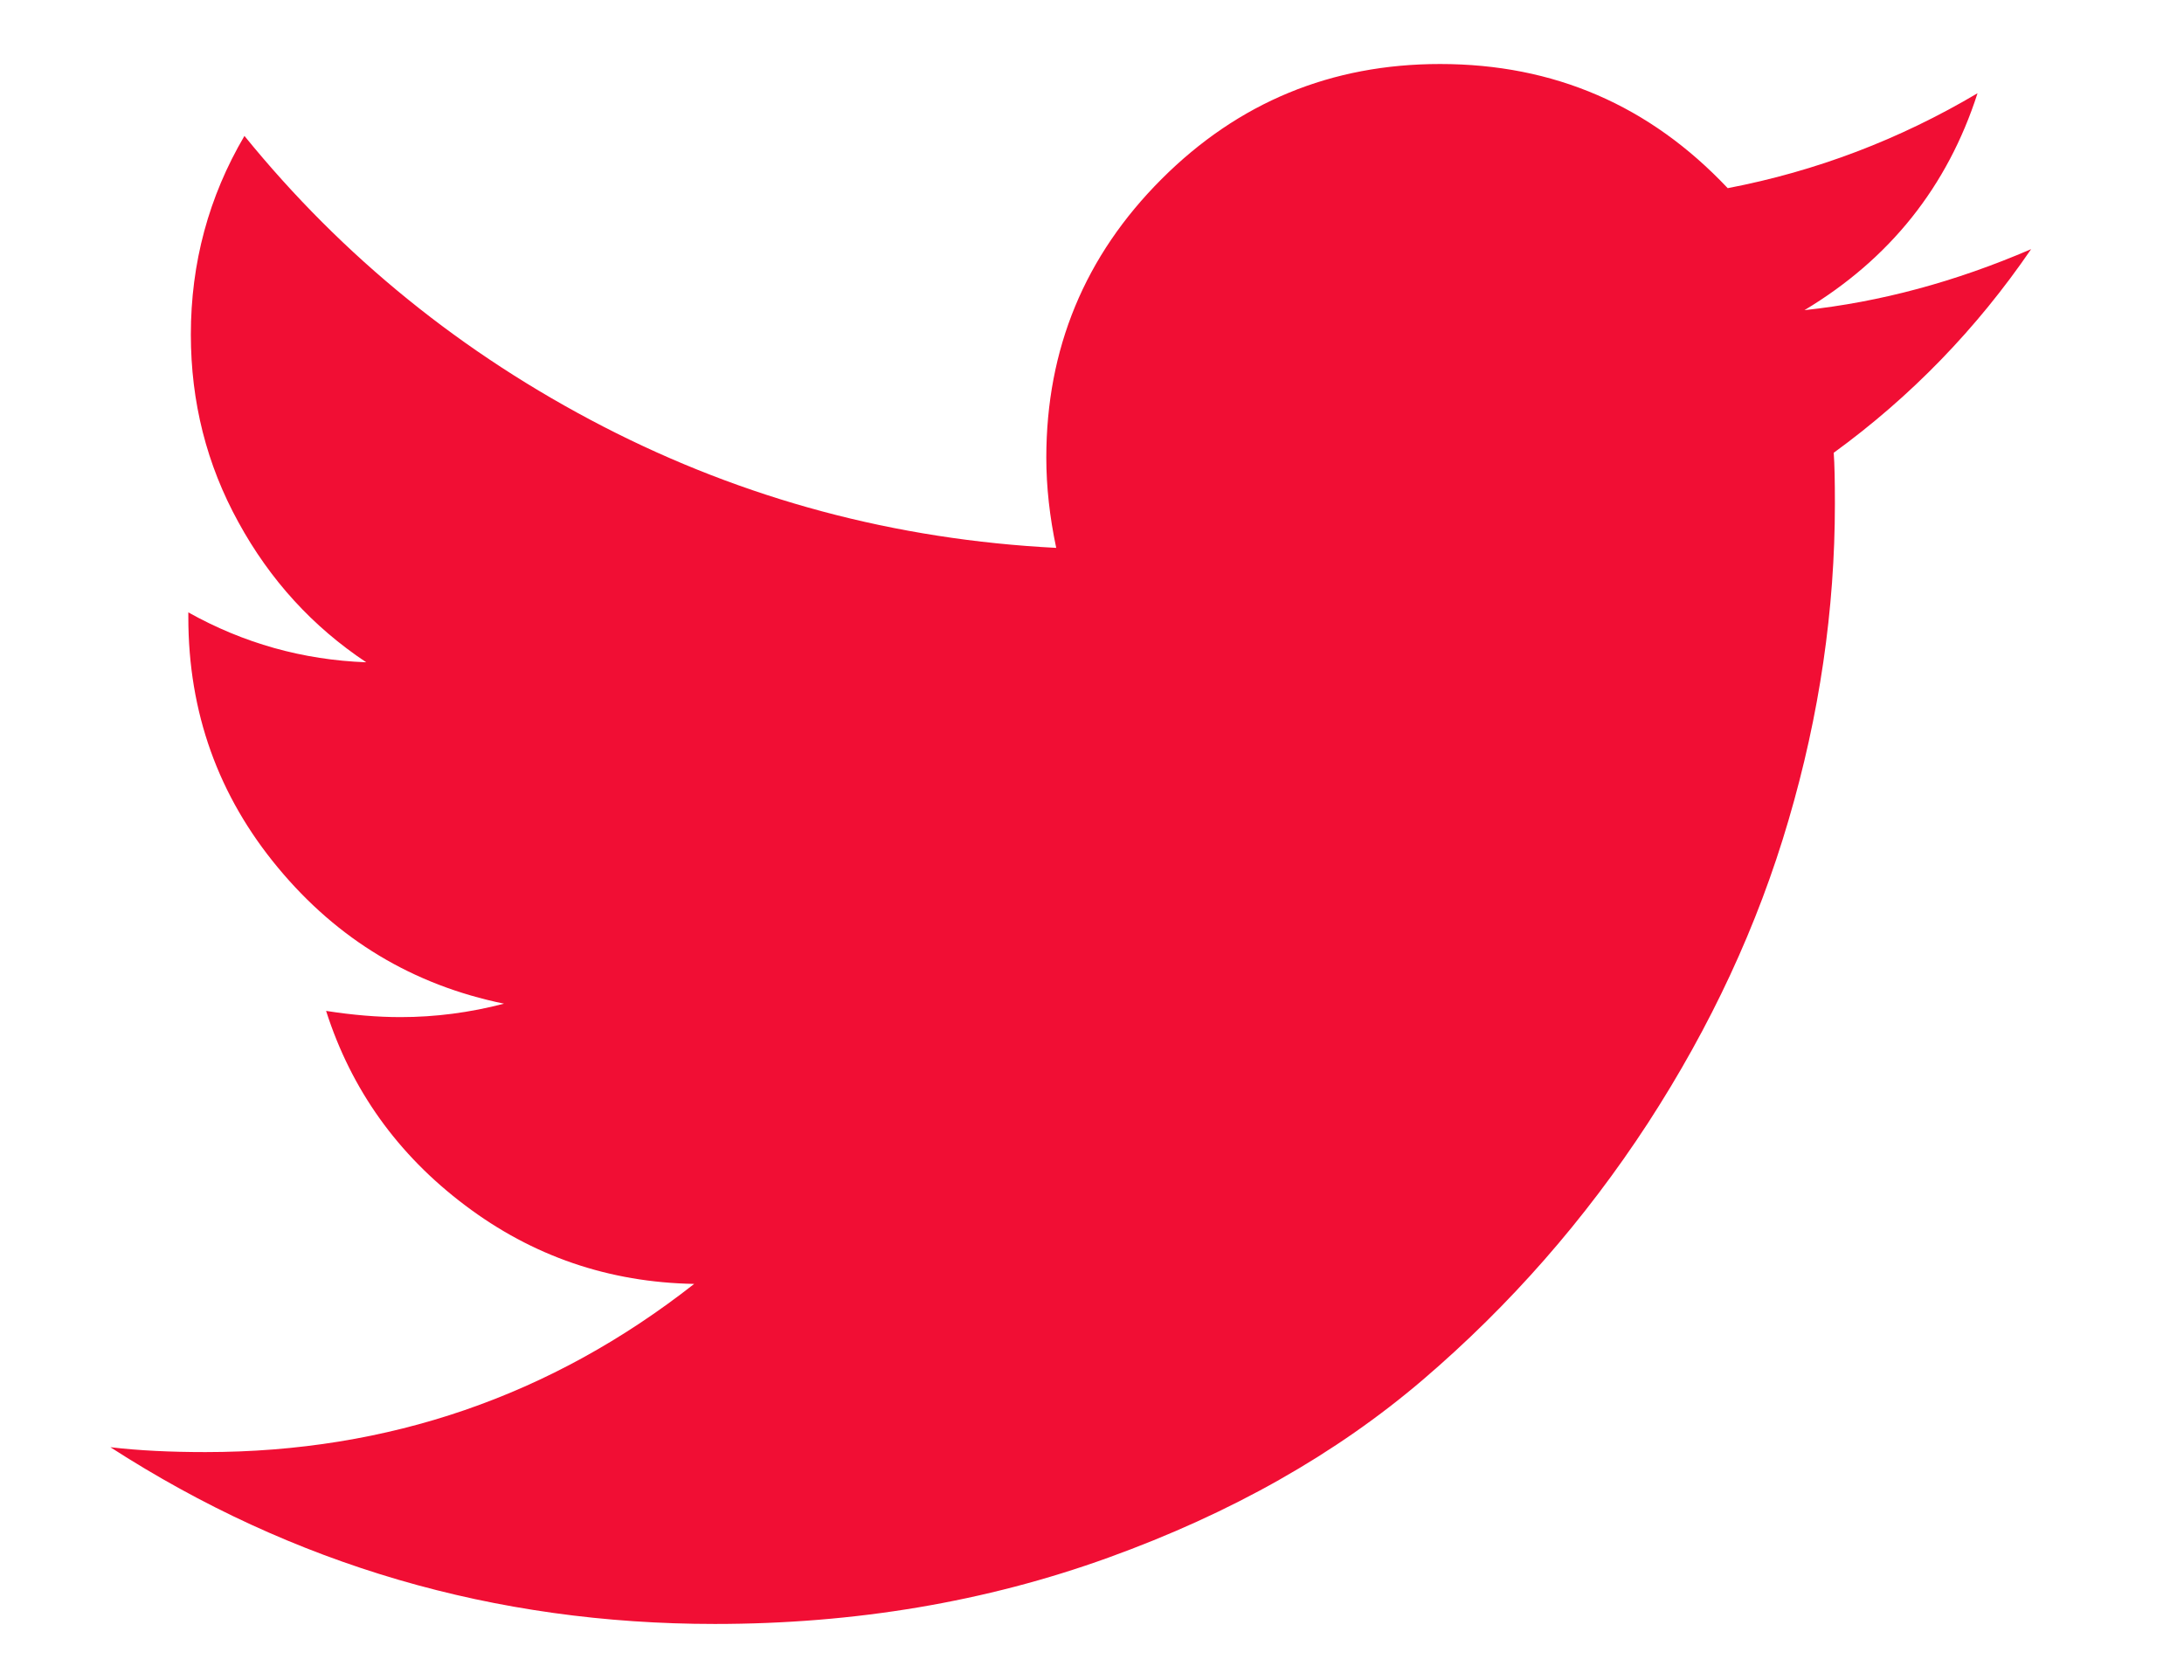 <svg
 xmlns="http://www.w3.org/2000/svg"
 xmlns:xlink="http://www.w3.org/1999/xlink"
 width="13px" height="10px">
<path fill-rule="evenodd"  fill="rgb(241, 14, 52)"
 d="M10.741,1.846 C11.249,1.541 11.592,1.111 11.771,0.555 C11.307,0.830 10.811,1.019 10.284,1.120 C9.819,0.627 9.249,0.381 8.572,0.381 C7.924,0.381 7.371,0.609 6.914,1.066 C6.457,1.523 6.228,2.076 6.228,2.724 C6.228,2.898 6.248,3.077 6.287,3.261 C5.329,3.212 4.431,2.972 3.591,2.539 C2.752,2.106 2.040,1.529 1.455,0.809 C1.242,1.171 1.136,1.566 1.136,1.991 C1.136,2.393 1.230,2.765 1.419,3.108 C1.607,3.452 1.861,3.730 2.180,3.942 C1.803,3.928 1.450,3.829 1.121,3.645 L1.121,3.674 C1.121,4.240 1.299,4.737 1.655,5.165 C2.010,5.593 2.459,5.863 3.000,5.974 C2.797,6.027 2.592,6.054 2.384,6.054 C2.248,6.054 2.101,6.042 1.941,6.017 C2.091,6.486 2.367,6.872 2.768,7.174 C3.169,7.477 3.624,7.633 4.132,7.642 C3.281,8.310 2.311,8.643 1.223,8.643 C1.015,8.643 0.826,8.634 0.657,8.614 C1.745,9.316 2.945,9.666 4.255,9.666 C5.087,9.666 5.868,9.535 6.598,9.271 C7.329,9.007 7.953,8.654 8.470,8.212 C8.988,7.769 9.434,7.260 9.809,6.685 C10.183,6.109 10.463,5.508 10.646,4.882 C10.830,4.256 10.922,3.628 10.922,2.999 C10.922,2.864 10.920,2.762 10.915,2.695 C11.374,2.361 11.766,1.957 12.090,1.483 C11.640,1.677 11.191,1.798 10.741,1.846 L10.741,1.846 Z"/>
</svg>
